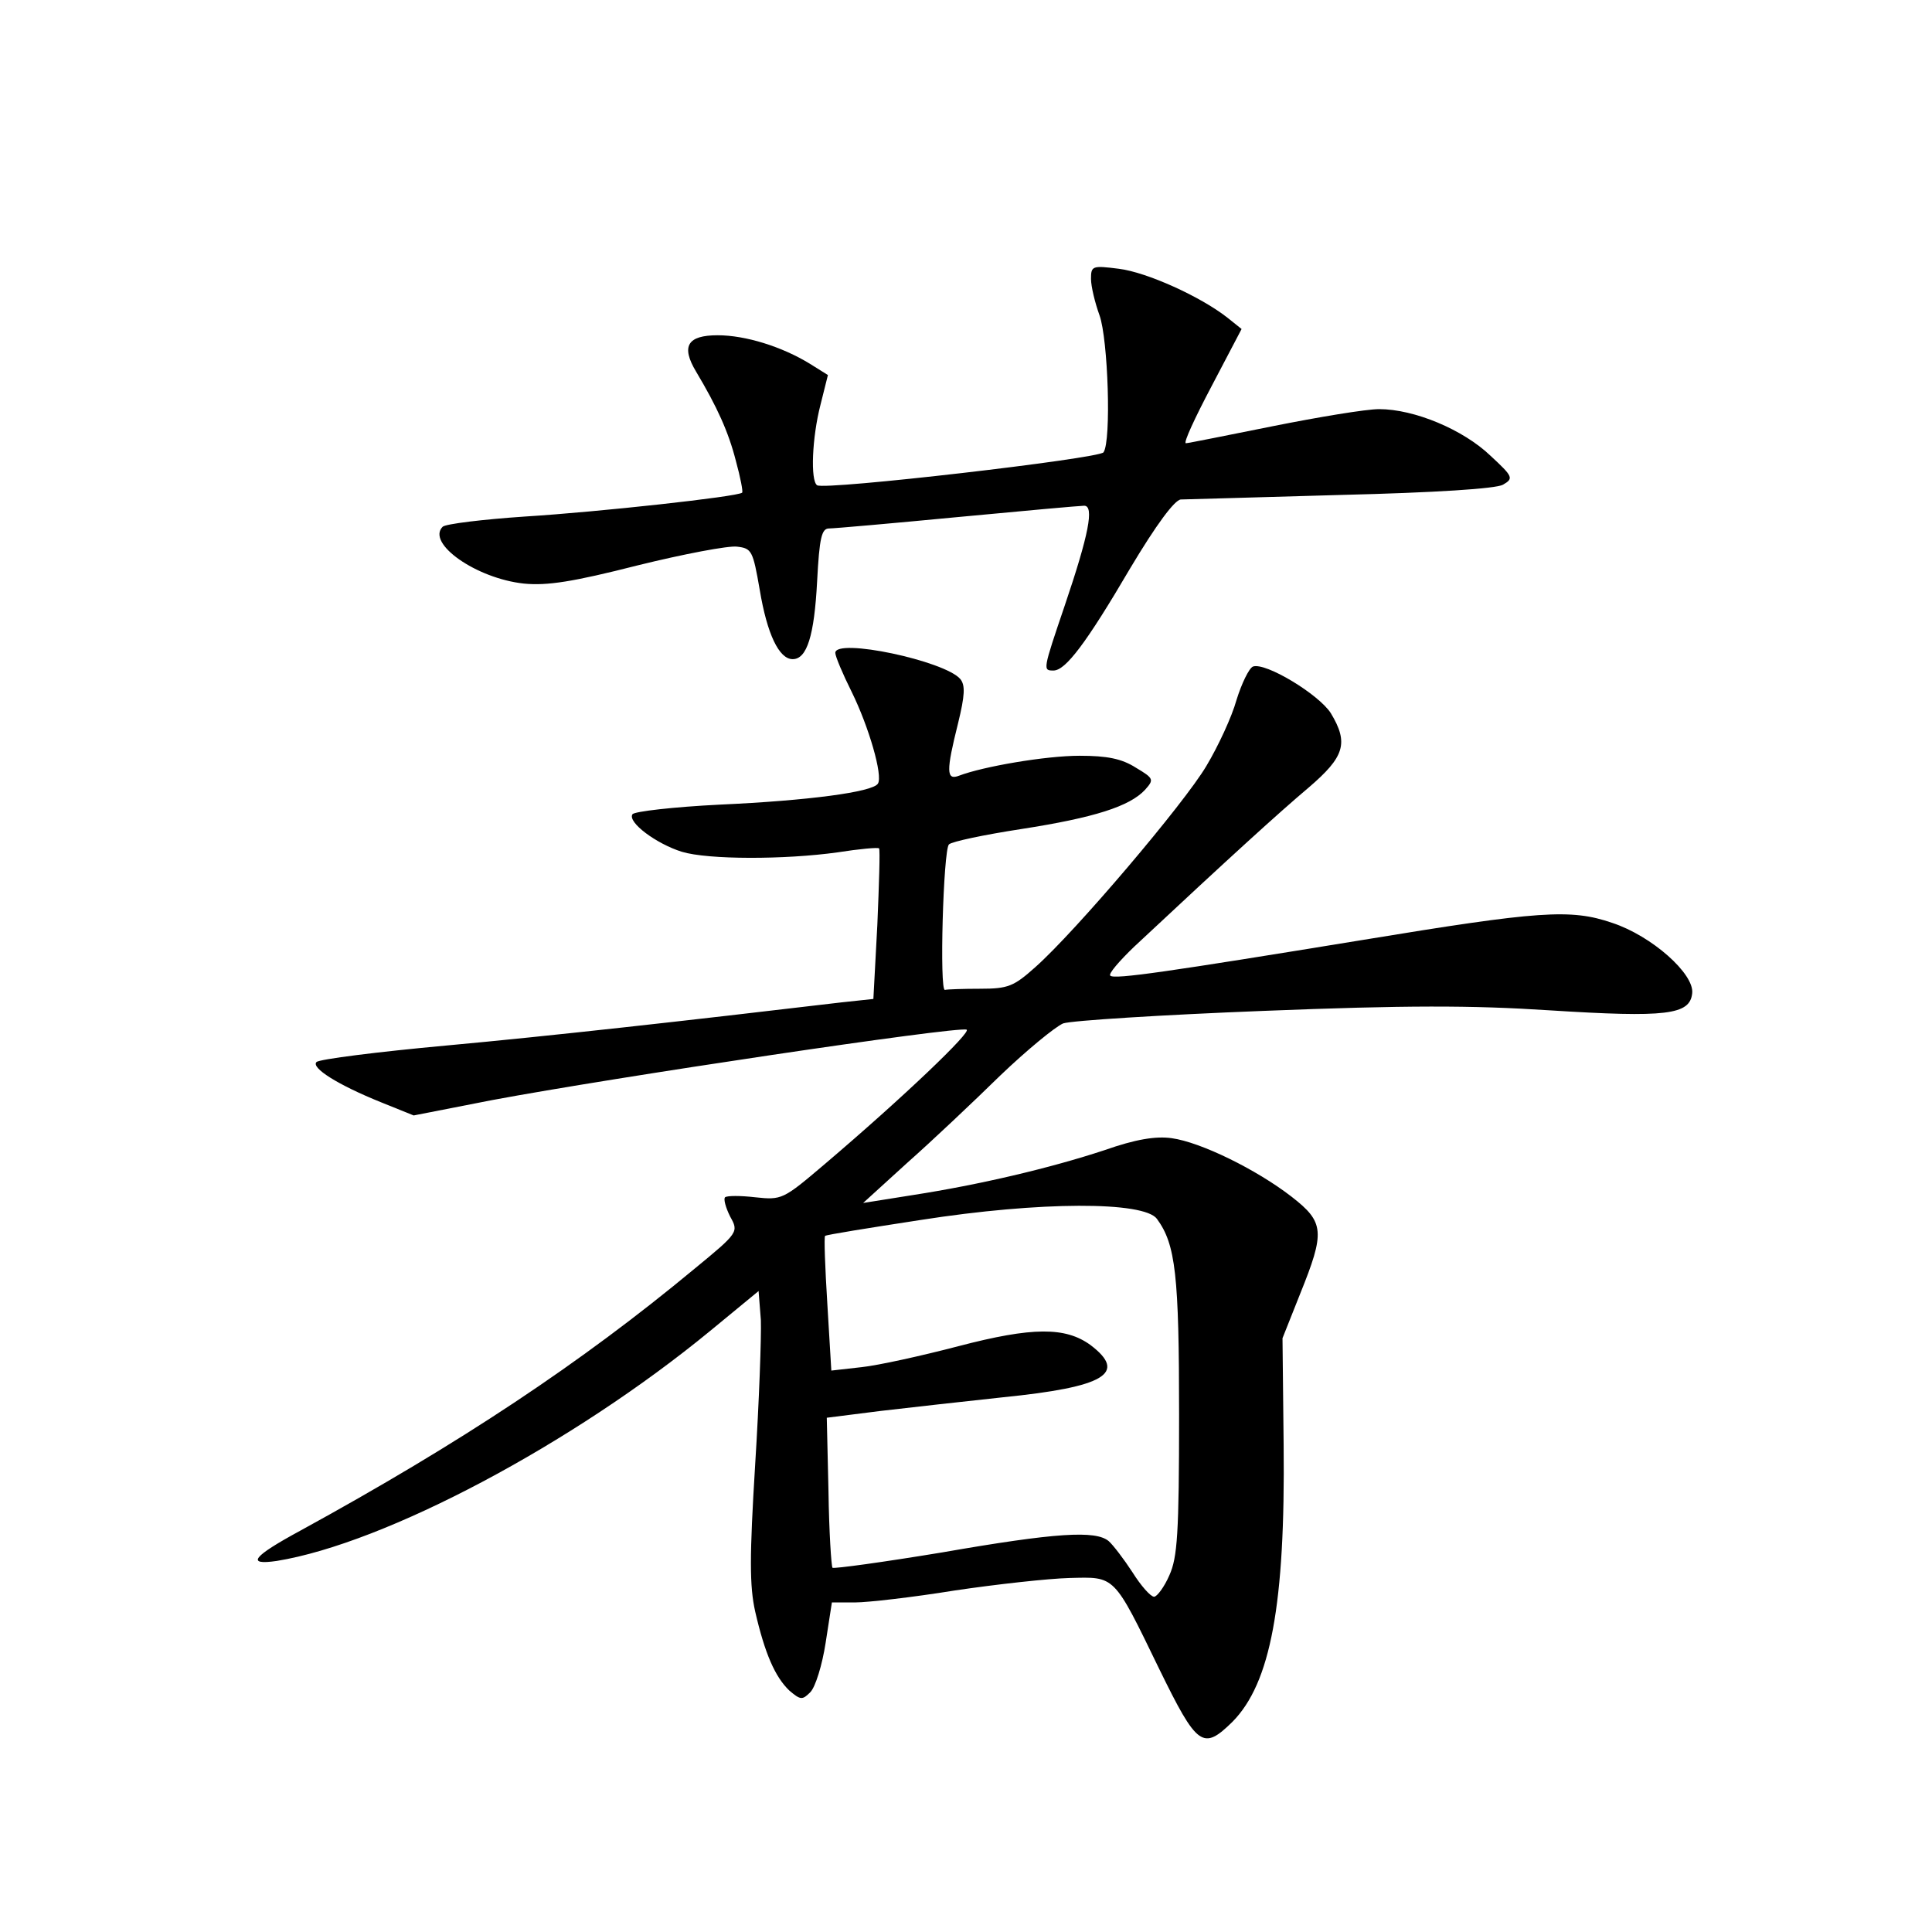 <?xml version="1.0" standalone="no"?>
<!DOCTYPE svg PUBLIC "-//W3C//DTD SVG 20010904//EN"
 "http://www.w3.org/TR/2001/REC-SVG-20010904/DTD/svg10.dtd">
<svg version="1.0" xmlns="http://www.w3.org/2000/svg"
 width="340pt" height="340pt" viewBox="0 0 340 340"
 preserveAspectRatio="xMidYMid meet">
<g transform="translate(0,340) scale(0.1,-0.1)"
fill="#000000" stroke="none">
<path d="M1920 2909 c0 -13 7 -42 15 -64 15 -42 21 -221 7 -241 -7 -11 -490
-67 -504 -58 -12 8 -9 84 6 142 l13 52 -32 20 c-49 30 -113 50 -162 50 -53 0
-65 -19 -38 -64 37 -62 57 -106 70 -157 8 -29 13 -55 11 -56 -7 -7 -253 -34
-382 -42 -74 -5 -140 -13 -145 -18 -29 -29 59 -91 143 -100 41 -4 86 3 200 32
81 20 160 35 175 33 26 -3 28 -7 40 -76 13 -78 34 -122 58 -122 25 0 38 41 43
137 4 77 8 93 21 93 9 0 111 9 226 20 116 11 216 20 223 20 18 0 8 -51 -34
-175 -39 -115 -39 -115 -20 -115 21 0 57 47 135 180 46 77 78 120 89 121 9 0
136 4 282 8 165 4 273 11 285 18 19 11 18 14 -22 51 -48 46 -134 82 -196 82
-23 0 -107 -14 -187 -30 -80 -16 -149 -30 -153 -30 -5 0 16 45 45 100 l53 101
-25 20 c-47 37 -142 80 -191 86 -47 6 -49 5 -49 -18z"/>
<path d="M1470 2251 c0 -6 13 -37 29 -69 30 -61 55 -147 46 -161 -9 -15 -124
-30 -278 -37 -81 -4 -151 -12 -154 -17 -9 -14 42 -52 87 -66 46 -14 181 -14
274 -1 38 6 71 9 73 7 2 -2 0 -63 -3 -134 l-7 -131 -56 -6 c-279 -33 -511 -59
-696 -76 -120 -11 -223 -24 -228 -29 -10 -10 37 -40 114 -71 l57 -23 138 27
c214 40 817 130 835 124 10 -3 -110 -118 -250 -237 -73 -62 -75 -63 -122 -58
-26 3 -49 3 -53 0 -3 -3 1 -18 9 -34 15 -27 15 -28 -63 -92 -200 -166 -411
-306 -694 -461 -83 -45 -96 -61 -41 -53 191 31 521 206 763 405 l85 70 4 -51
c1 -29 -3 -143 -10 -254 -10 -163 -10 -214 0 -259 17 -74 35 -115 60 -139 20
-17 23 -17 37 -3 9 9 21 48 27 87 l11 71 41 0 c22 0 101 9 175 21 74 11 165
21 202 22 81 2 77 7 158 -160 67 -137 77 -144 129 -93 67 68 93 206 90 487
l-2 188 31 78 c44 109 43 126 -15 171 -62 48 -160 96 -211 103 -28 4 -64 -2
-118 -21 -97 -32 -221 -61 -337 -79 l-88 -14 78 71 c43 38 116 107 163 153 47
45 97 86 111 92 15 5 173 15 352 22 252 10 366 10 504 1 206 -13 247 -8 251
30 4 34 -71 101 -141 124 -73 25 -128 21 -438 -30 -343 -56 -438 -70 -445 -63
-4 3 16 26 42 51 170 159 256 237 307 280 63 54 71 78 39 131 -21 33 -115 90
-137 82 -7 -3 -20 -30 -29 -59 -8 -29 -32 -81 -53 -116 -39 -66 -230 -291
-301 -354 -38 -34 -48 -38 -97 -38 -30 0 -58 -1 -62 -2 -10 -4 -3 246 7 256 5
5 62 17 127 27 129 20 191 40 218 69 16 18 16 20 -16 39 -25 16 -51 21 -99 21
-60 0 -170 -19 -212 -35 -23 -9 -23 8 -2 92 12 49 13 67 4 78 -27 32 -220 73
-220 46z m566 -996 c33 -45 39 -99 39 -345 0 -209 -3 -251 -17 -282 -9 -21
-22 -38 -27 -38 -6 0 -23 19 -38 43 -15 23 -34 48 -42 55 -23 19 -92 15 -293
-20 -103 -17 -190 -29 -193 -27 -2 3 -6 63 -7 134 l-3 130 95 12 c52 6 149 17
215 24 179 18 220 42 154 92 -44 32 -102 32 -232 -2 -65 -17 -142 -34 -171
-37 l-53 -6 -7 117 c-4 64 -6 118 -4 120 2 2 77 14 168 28 211 33 393 33 416
2z"/>
</g>
</svg>
